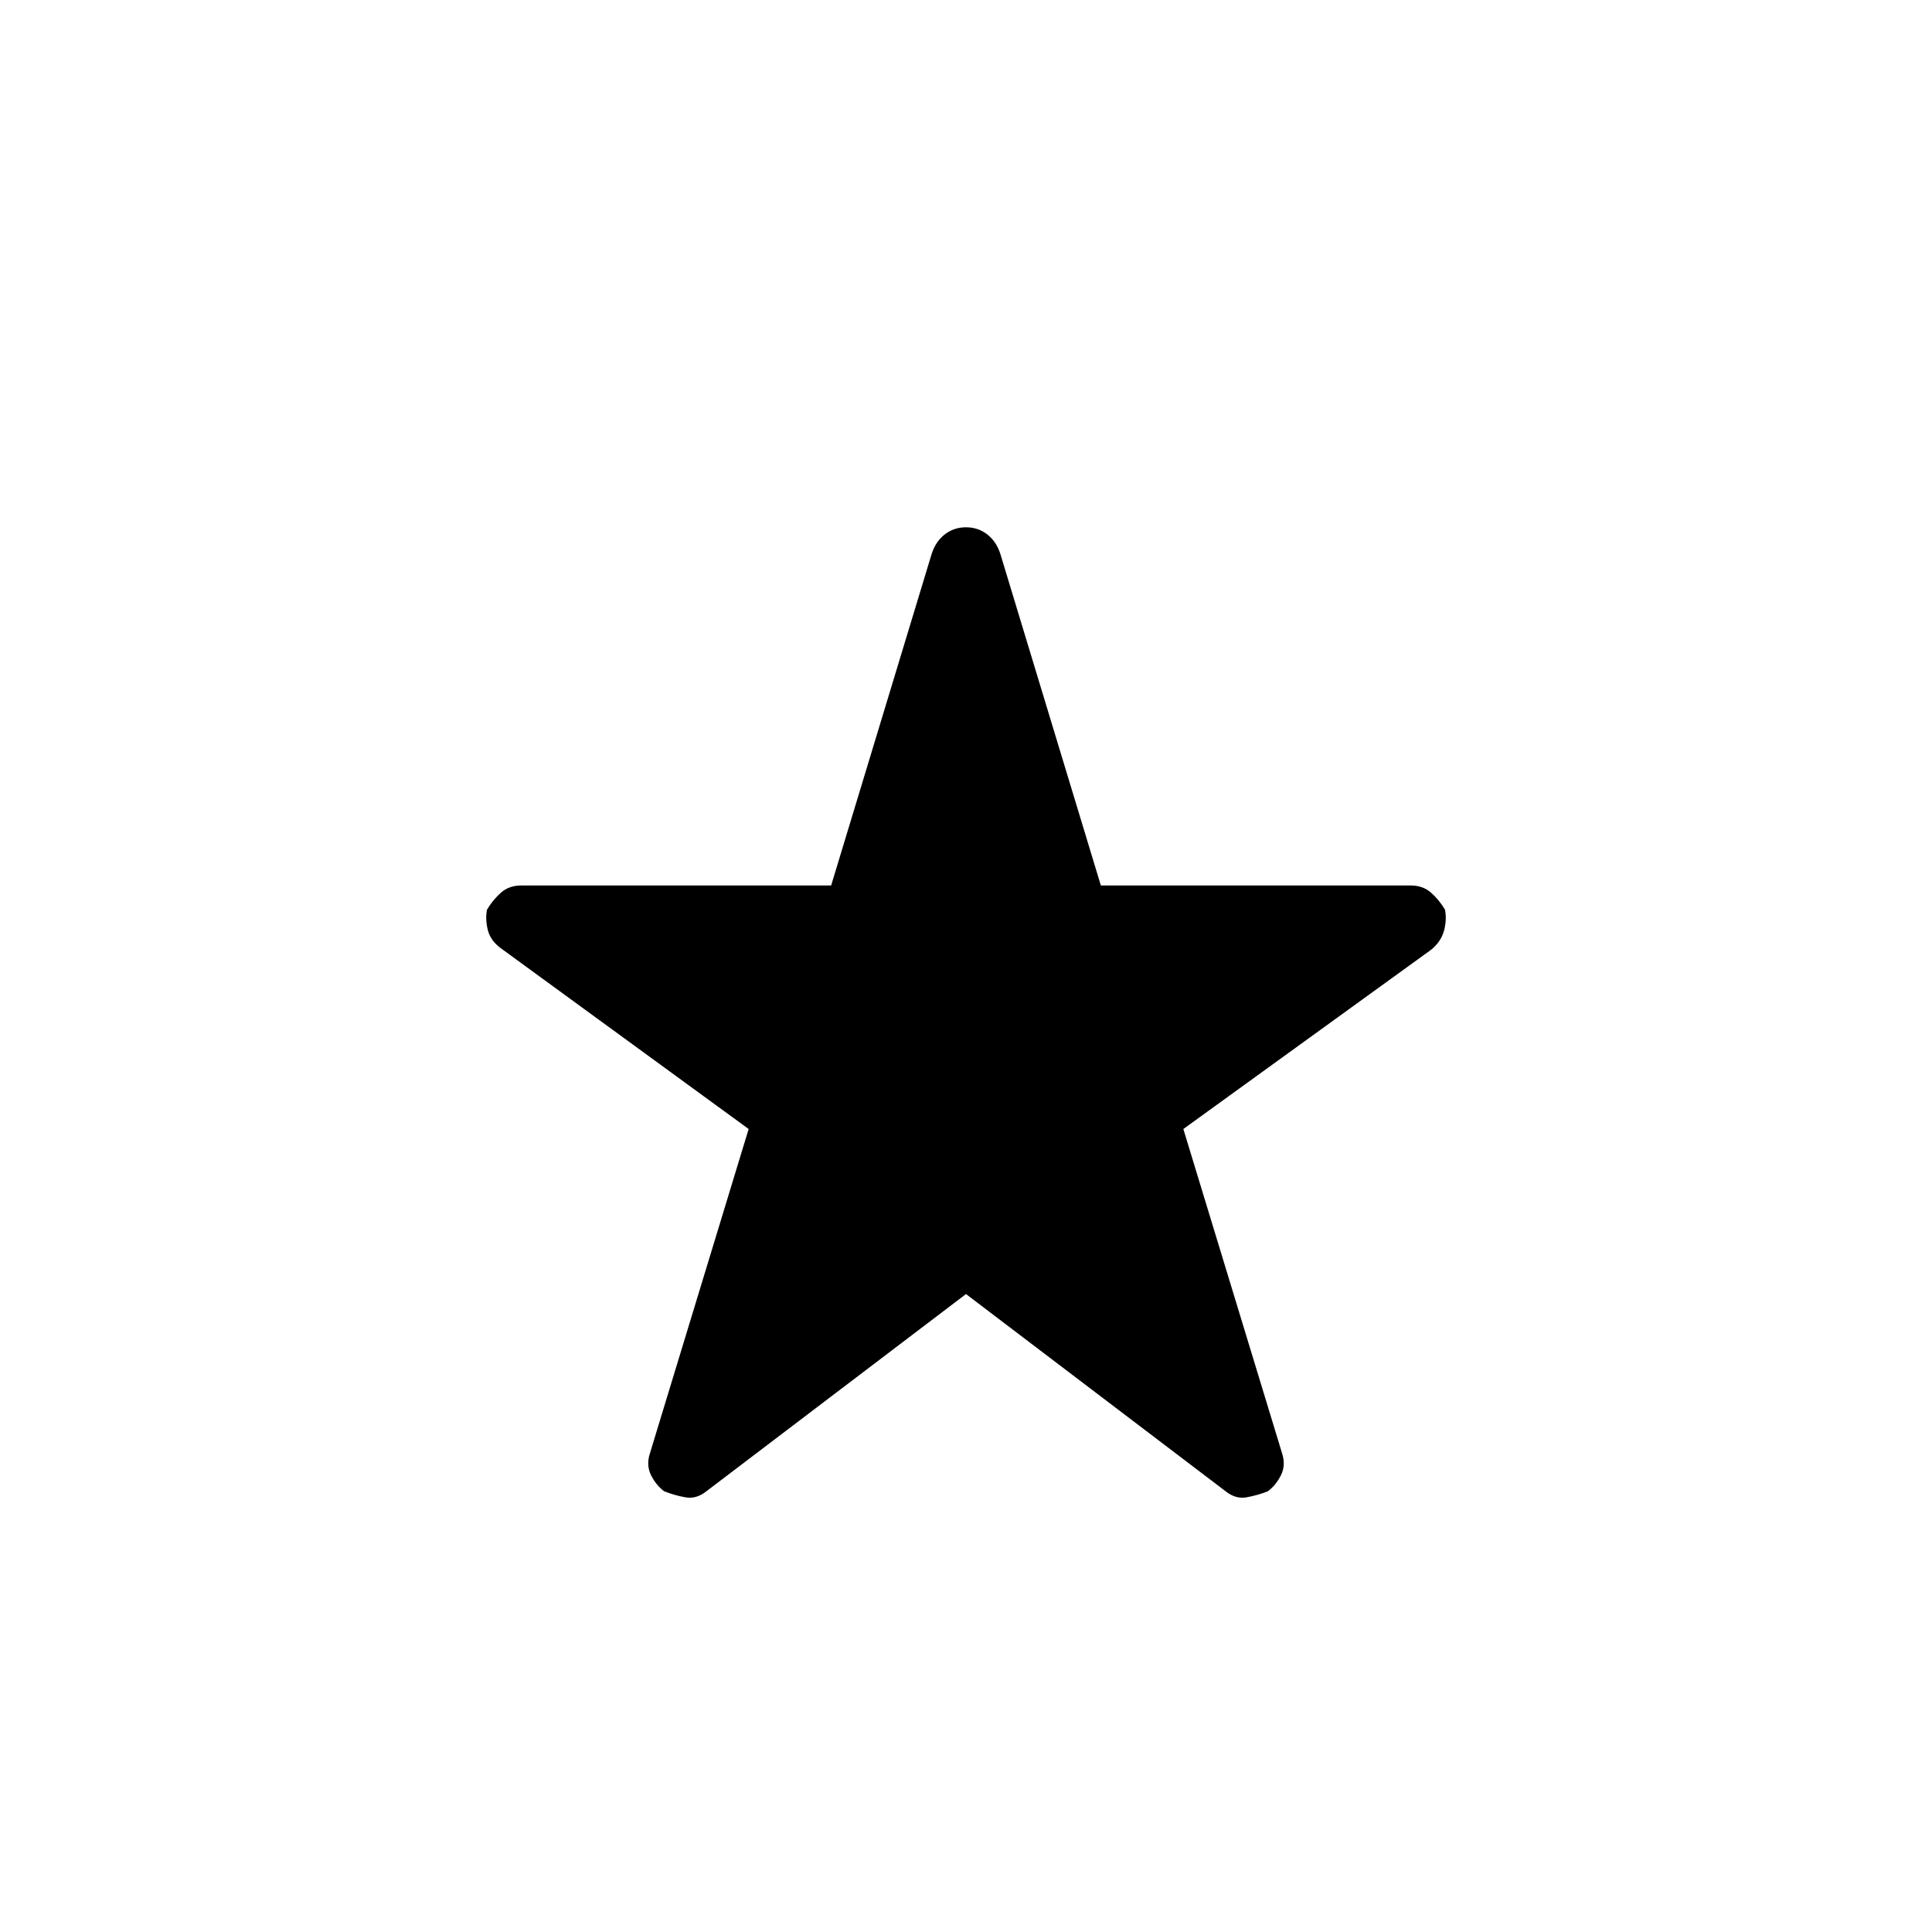 <svg xmlns="http://www.w3.org/2000/svg" height="40" width="40"><path d="m20 26.792-5.375 4.083q-.208.167-.437.125-.23-.042-.438-.125-.167-.125-.271-.333-.104-.209-.021-.459l2.042-6.708-5.083-3.708q-.25-.167-.313-.396-.062-.229-.021-.438.125-.208.292-.354.167-.146.417-.146h6.416l2.084-6.875q.083-.25.27-.395.188-.146.438-.146t.438.146q.187.145.27.395l2.084 6.875h6.416q.25 0 .417.146.167.146.292.354.041.209-.021.438-.063.229-.271.396L24.5 23.375l2.042 6.708q.083.25-.021.459-.104.208-.271.333-.208.083-.438.125-.229.042-.437-.125Z"/></svg>